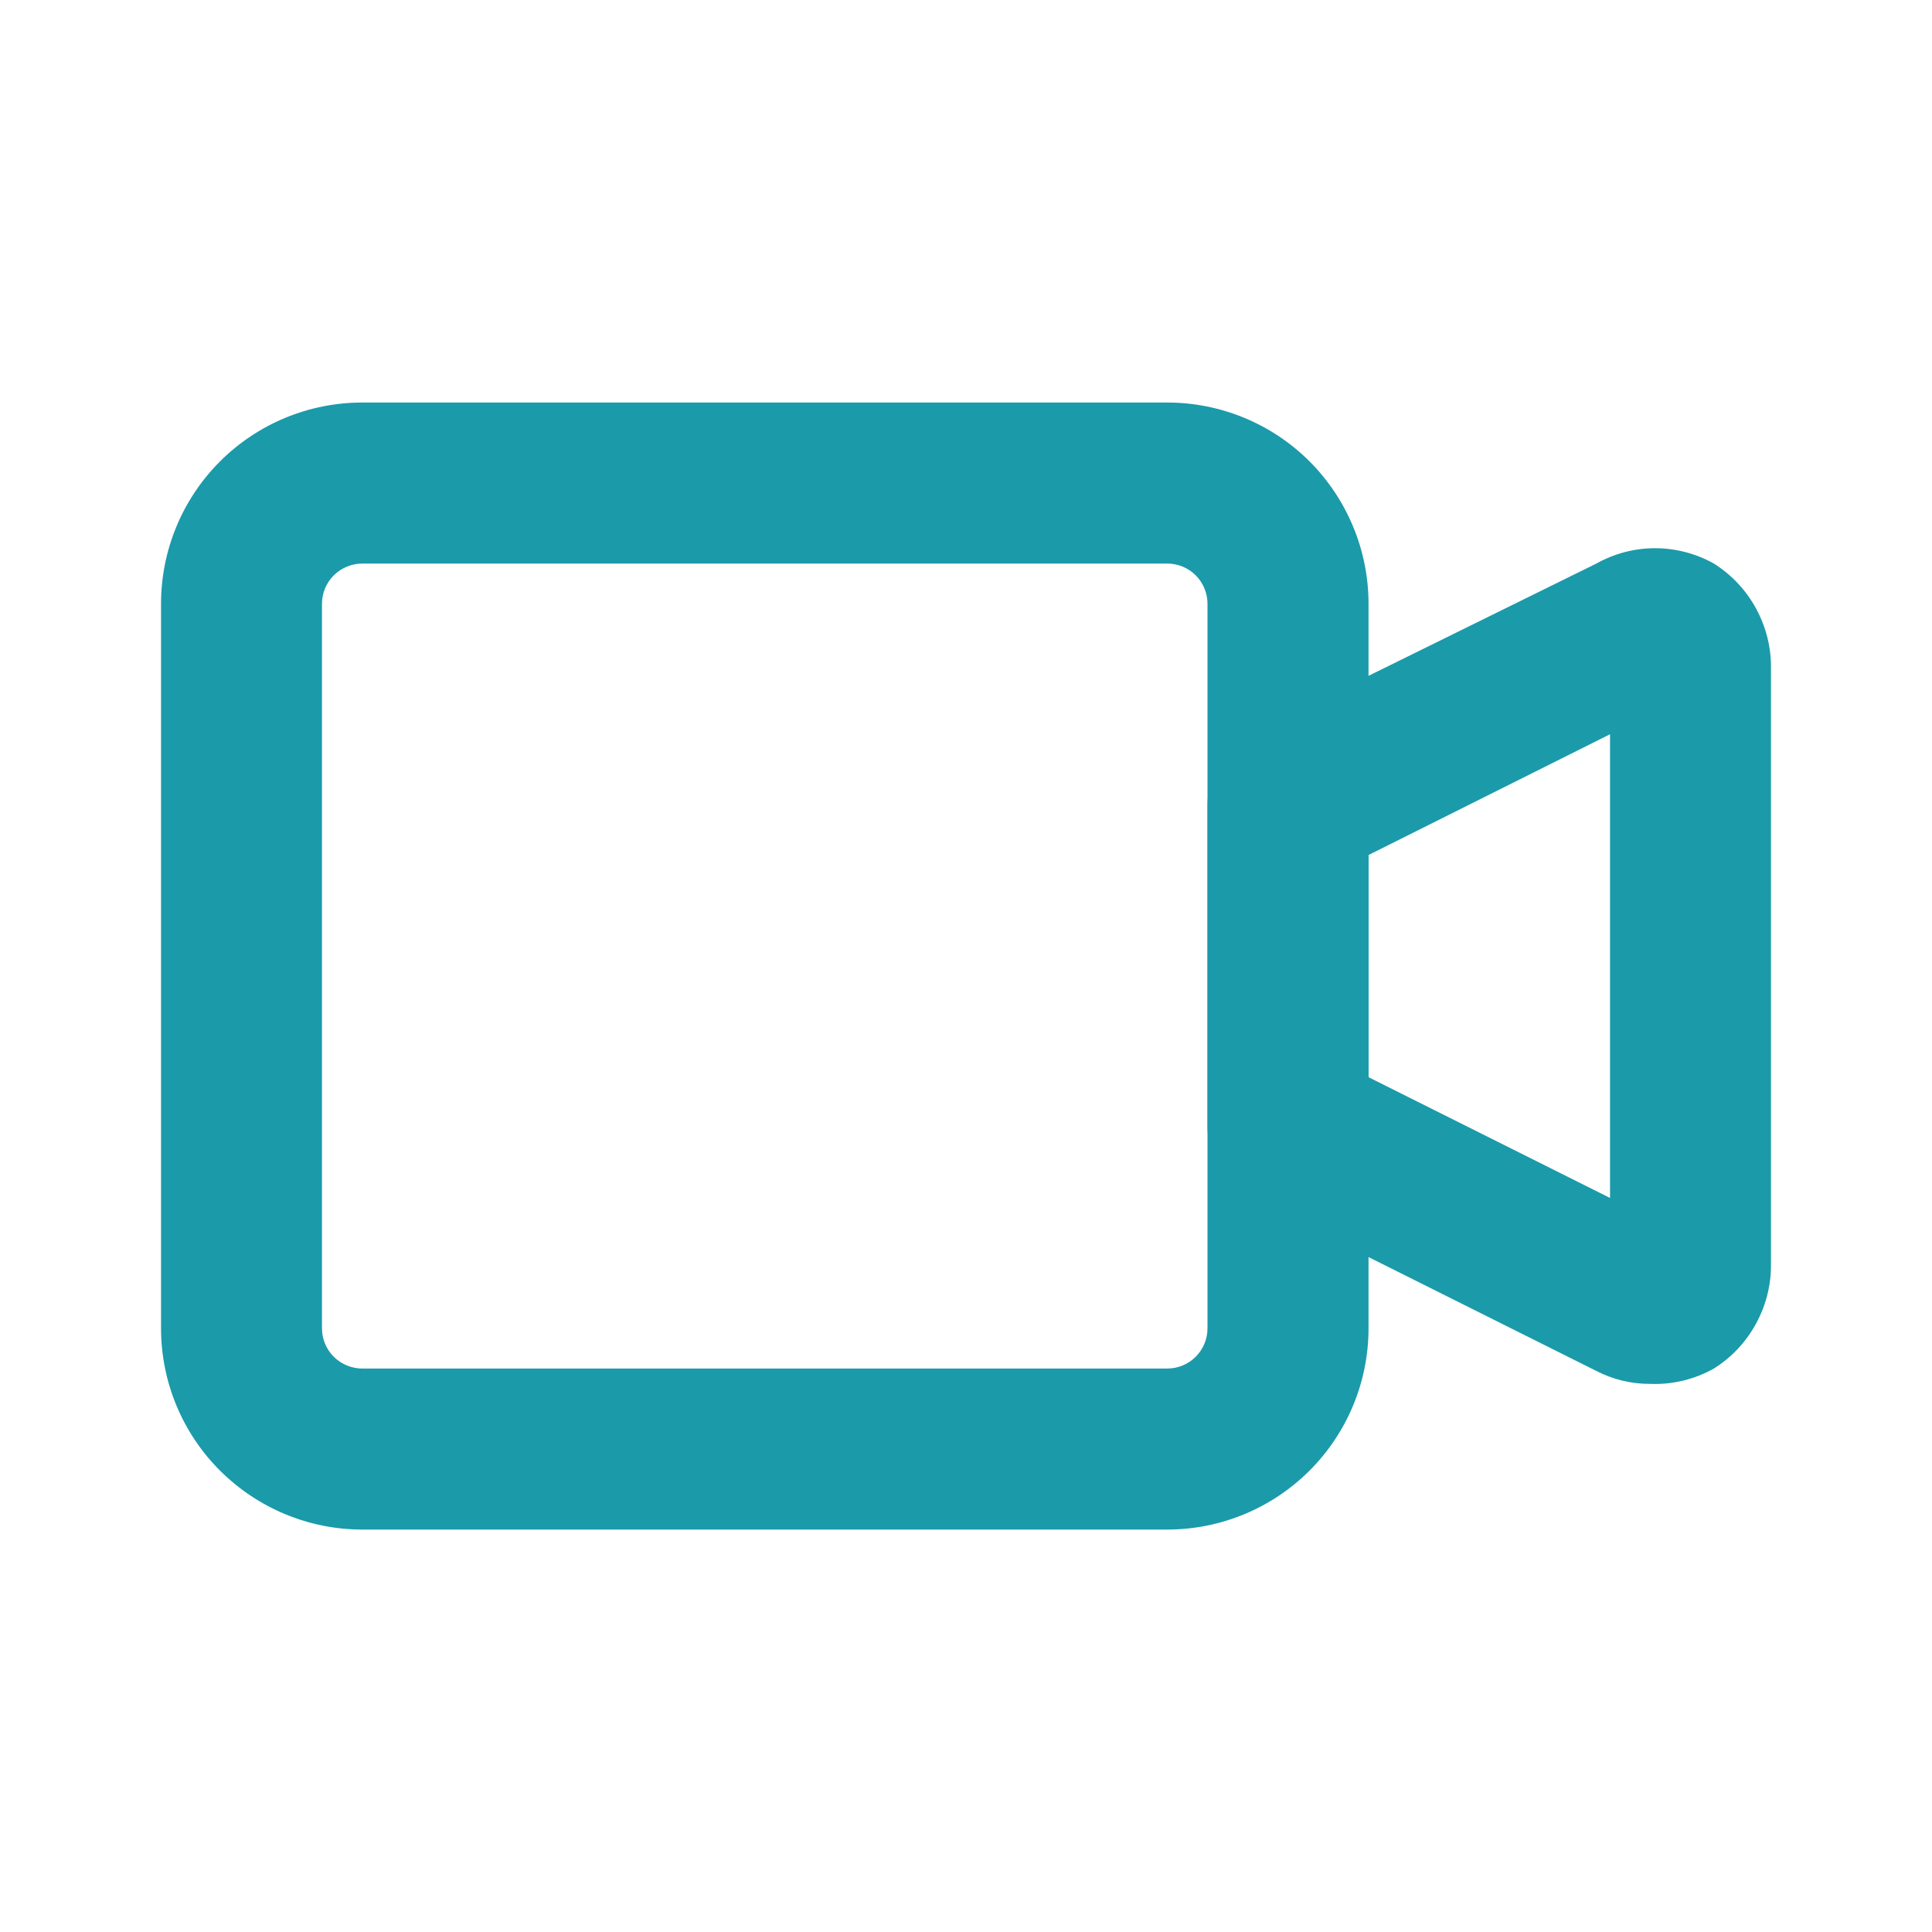 <svg width="20" height="20" viewBox="0 0 20 20" fill="none" xmlns="http://www.w3.org/2000/svg">
<g id="Frame">
<g id="Group">
<g id="Layer 2">
<path id="Vector" d="M12.083 15.834H3.75C3.198 15.834 2.668 15.614 2.277 15.223C1.886 14.833 1.667 14.303 1.667 13.75V6.25C1.667 5.698 1.886 5.168 2.277 4.777C2.668 4.386 3.198 4.167 3.75 4.167H12.083C12.636 4.167 13.166 4.386 13.557 4.777C13.947 5.168 14.167 5.698 14.167 6.25V13.75C14.167 14.303 13.947 14.833 13.557 15.223C13.166 15.614 12.636 15.834 12.083 15.834ZM3.75 5.834C3.64 5.834 3.534 5.878 3.455 5.956C3.377 6.034 3.333 6.14 3.333 6.25V13.75C3.333 13.861 3.377 13.967 3.455 14.045C3.534 14.123 3.64 14.167 3.75 14.167H12.083C12.194 14.167 12.3 14.123 12.378 14.045C12.456 13.967 12.5 13.861 12.5 13.75V6.25C12.5 6.14 12.456 6.034 12.378 5.956C12.3 5.878 12.194 5.834 12.083 5.834H3.75Z" fill="#1B9AAA"/>
<path id="Vector_2" d="M17.083 14.326C16.889 14.327 16.698 14.281 16.525 14.192L12.958 12.409C12.821 12.34 12.705 12.234 12.624 12.103C12.543 11.972 12.501 11.821 12.5 11.667V8.334C12.501 8.18 12.543 8.029 12.624 7.898C12.705 7.768 12.821 7.662 12.958 7.592L16.525 5.834C16.711 5.73 16.92 5.675 17.133 5.675C17.346 5.675 17.556 5.73 17.742 5.834C17.926 5.95 18.077 6.111 18.18 6.302C18.284 6.494 18.337 6.708 18.333 6.926V13.076C18.337 13.293 18.284 13.508 18.18 13.699C18.077 13.89 17.926 14.052 17.742 14.167C17.541 14.28 17.313 14.335 17.083 14.326ZM14.167 11.151L16.667 12.401V7.601L14.167 8.851V11.151Z" fill="#1B9AAA"/>
</g>
</g>
</g>
</svg>
